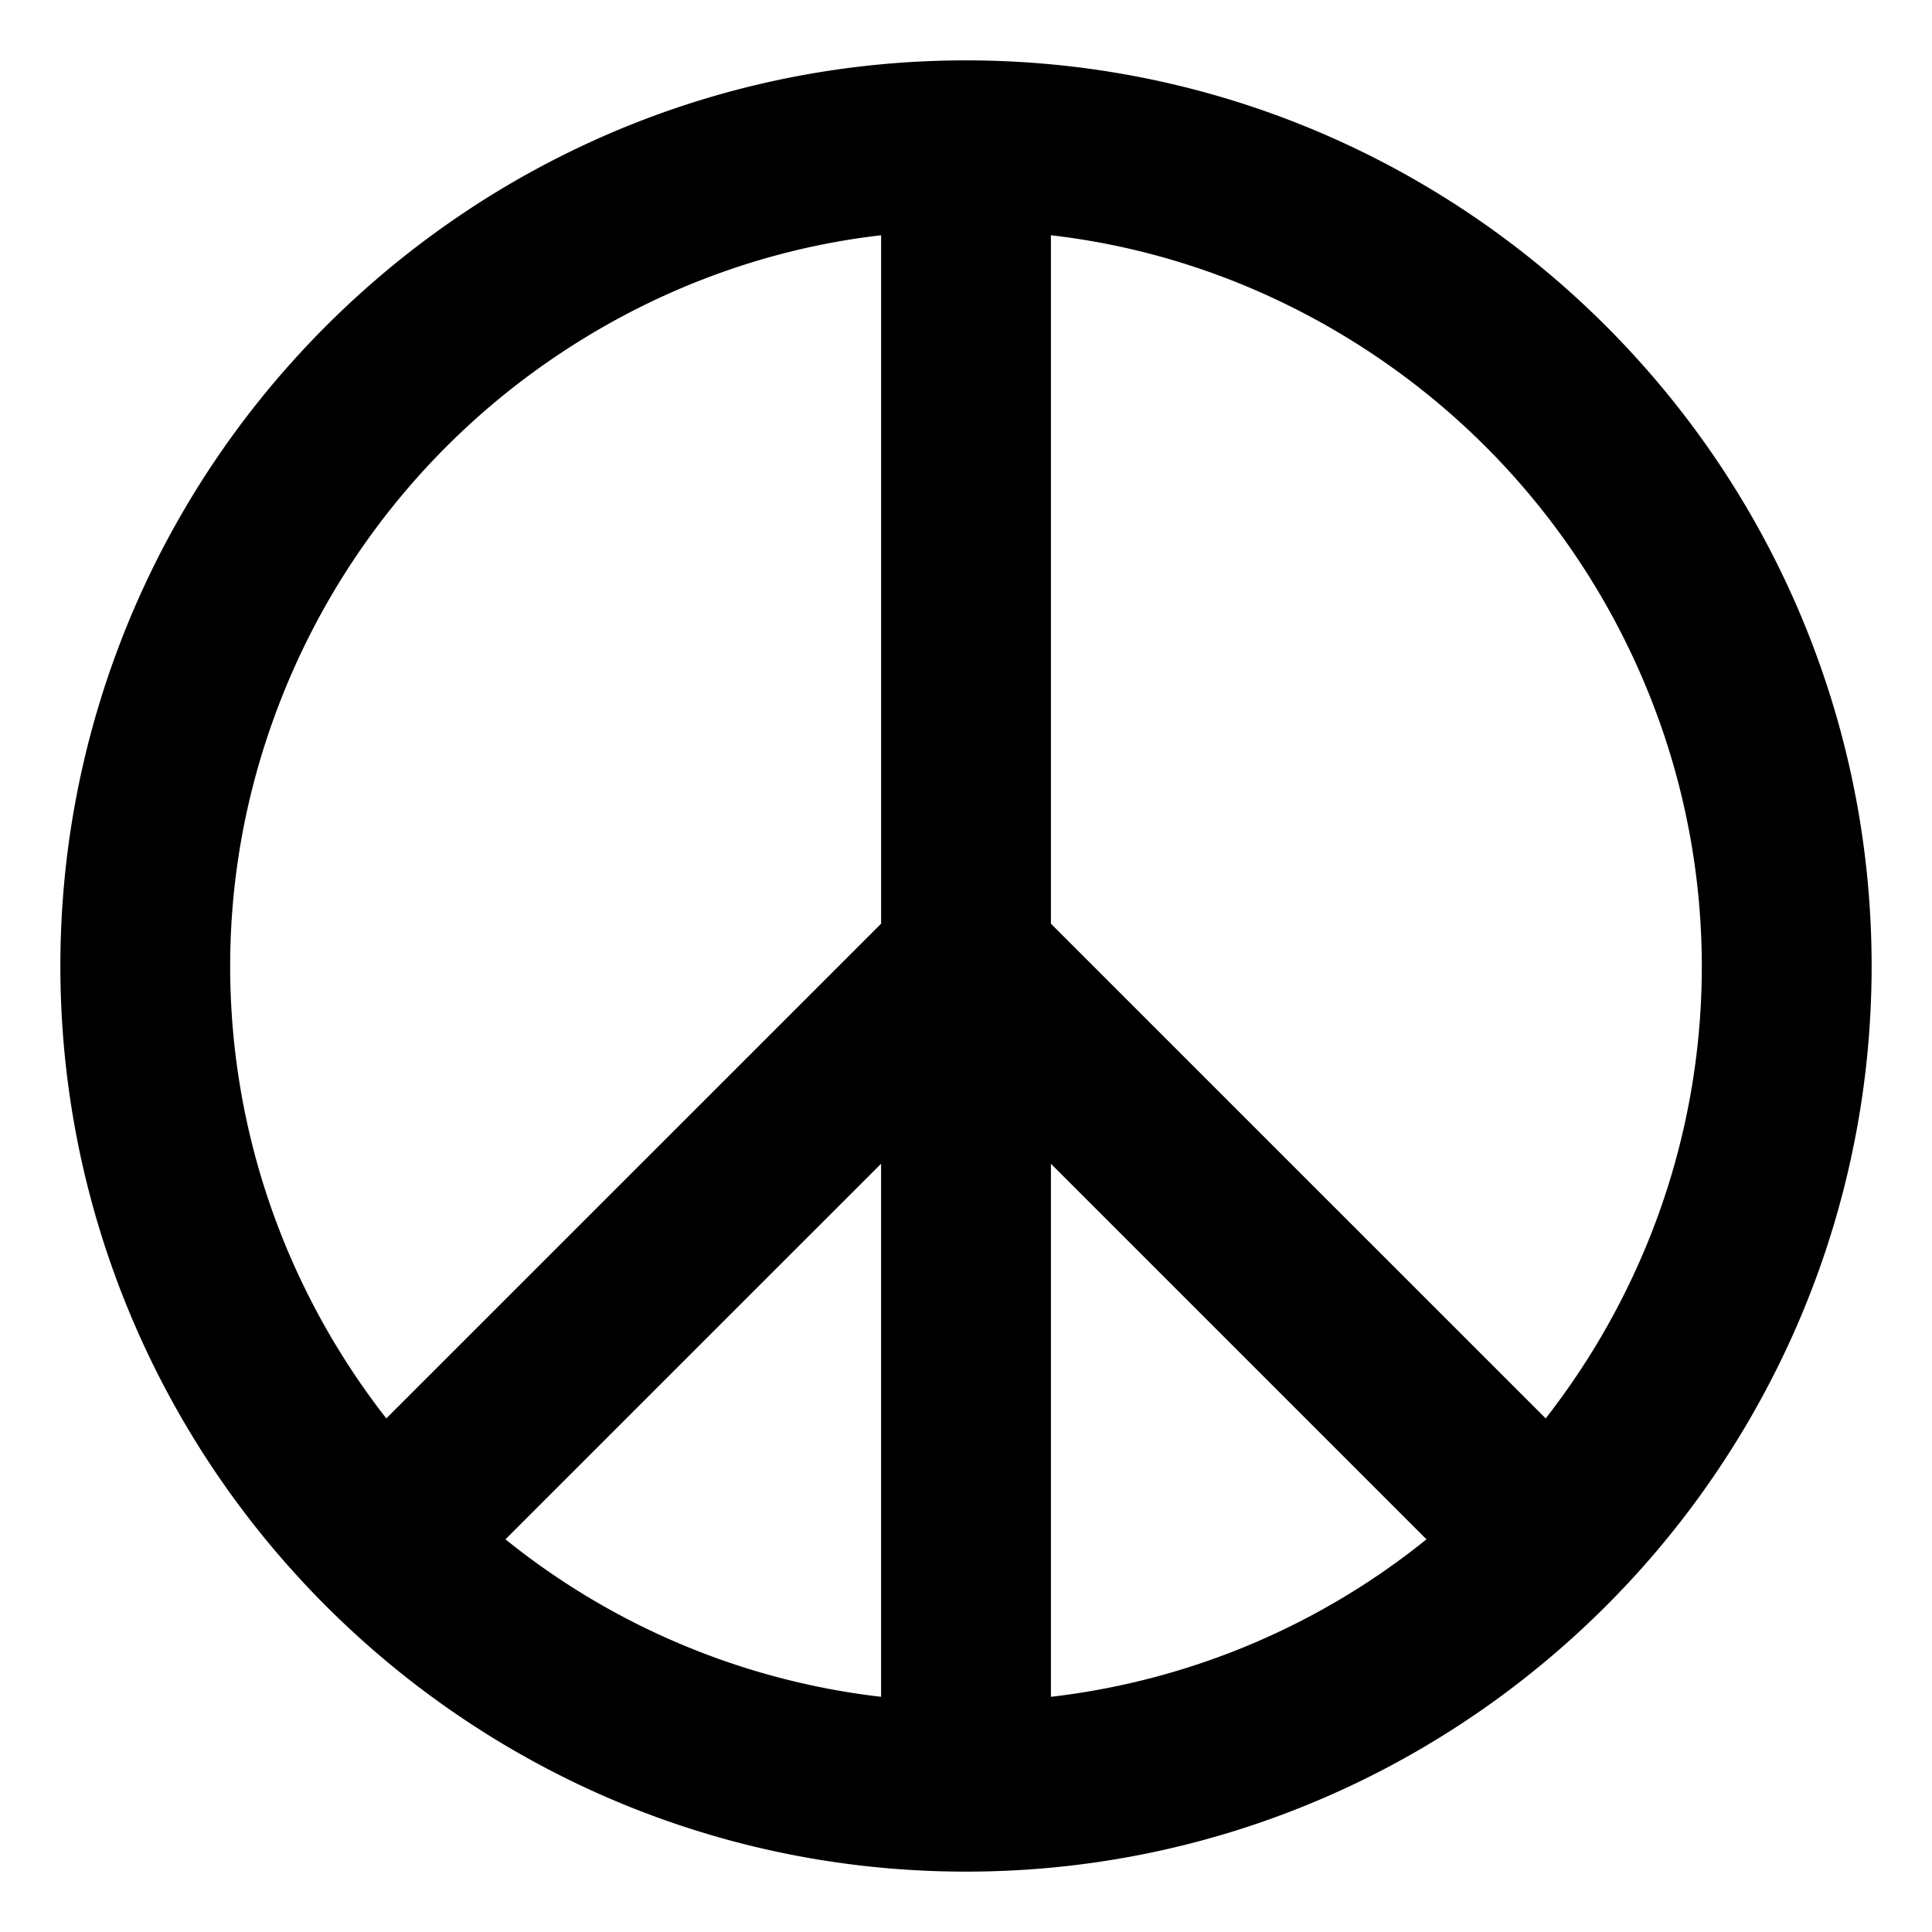 <svg xmlns="http://www.w3.org/2000/svg" xmlns:xlink="http://www.w3.org/1999/xlink" width="64" height="64" viewBox="0 0 64 64"><path fill="currentColor" d="M60.279 22a30 30 0 0 0-5.943-10C48.84 5.867 40.863 2 32 2C23.136 2 15.16 5.867 9.664 12a30 30 0 0 0-5.943 10C2.61 25.129 2 28.494 2 32s.609 6.871 1.72 10a30 30 0 0 0 5.942 10C15.159 58.133 23.135 62 32 62s16.84-3.867 22.338-10a30.1 30.1 0 0 0 5.943-10C61.391 38.871 62 35.506 62 32s-.609-6.871-1.721-10M7.625 32c0-3.566.792-6.945 2.175-10a24.5 24.5 0 0 1 8.329-10c3.215-2.236 6.979-3.736 11.059-4.207v22.805L12.797 46.986A24.5 24.5 0 0 1 9.78 42a24.2 24.2 0 0 1-2.155-10m21.563 24.209a24.25 24.25 0 0 1-12.444-5.217l12.443-12.441v17.658zm5.625 0V38.551l12.441 12.441a24.25 24.25 0 0 1-12.441 5.217m16.39-9.223l-16.39-16.388V7.793c4.08.471 7.842 1.971 11.057 4.207a24.5 24.5 0 0 1 8.331 10a24.18 24.18 0 0 1 .018 20a24.5 24.5 0 0 1-3.016 4.986"/></svg>